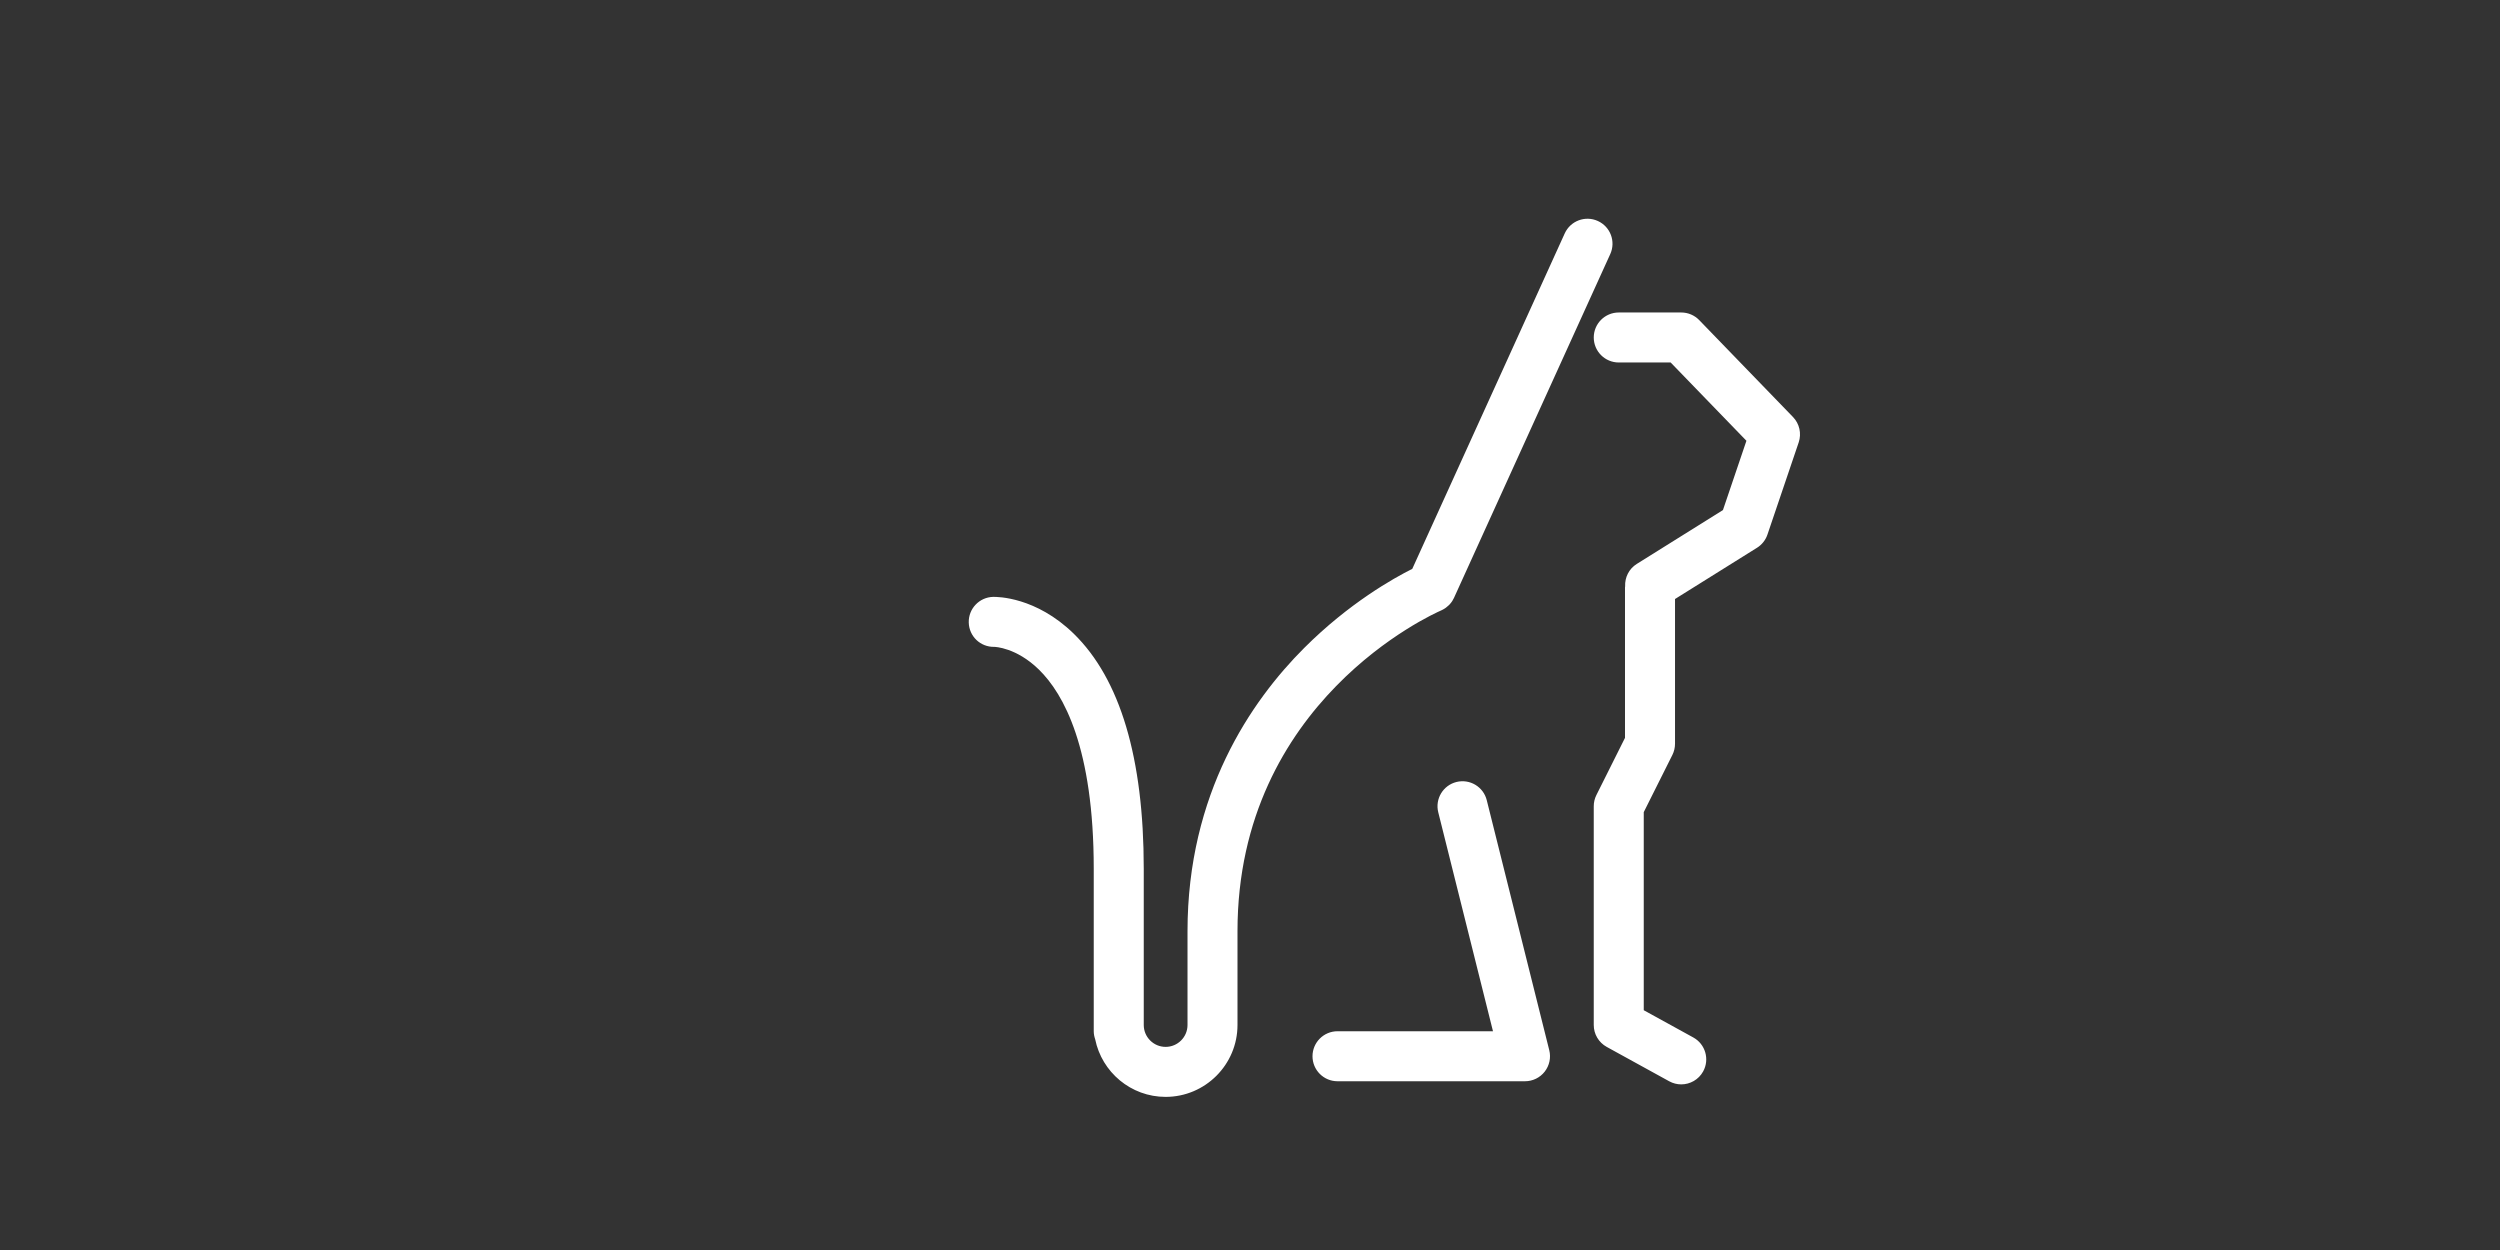 <?xml version="1.0" encoding="utf-8"?>
<!-- Generator: Adobe Illustrator 16.0.4, SVG Export Plug-In . SVG Version: 6.00 Build 0)  -->
<!DOCTYPE svg PUBLIC "-//W3C//DTD SVG 1.1//EN" "http://www.w3.org/Graphics/SVG/1.1/DTD/svg11.dtd">
<svg version="1.1" id="Layer_1" xmlns="http://www.w3.org/2000/svg" xmlns:xlink="http://www.w3.org/1999/xlink" x="0px" y="0px"
	 width="500px" height="250px" viewBox="0 0 500 250" enable-background="new 0 0 500 250" xml:space="preserve">
<rect x="0" y="0" width="500" height="250" fill="#333333" stroke="none"/>
<path fill="#FFFFFF" d="M328.75,162.43v39.614l9.91,5.45c2.418,1.332,3.302,4.372,1.97,6.792c-0.912,1.653-2.622,2.59-4.384,2.59
	c-0.814,0-1.641-0.2-2.406-0.622l-12.5-6.876c-1.598-0.876-2.59-2.554-2.59-4.378v-43.75c0-0.777,0.18-1.542,0.527-2.236L325,147.57
	V117.5c0-0.086,0.021-0.172,0.027-0.258c-0.071-1.738,0.742-3.464,2.322-4.452l17.238-10.774l4.698-13.86l-15.154-15.658h-10.38
	c-2.762,0-5-2.238-5-5c0-2.762,2.238-5,5-5h12.5c1.354,0,2.652,0.548,3.594,1.524l18.75,19.376c1.303,1.344,1.742,3.306,1.143,5.082
	l-6.25,18.438c-0.37,1.092-1.106,2.024-2.084,2.634l-16.4,10.25v28.95c0,0.778-0.182,1.542-0.527,2.236L328.75,162.43z
	 M262.5,211.25c0,2.762,2.238,5,5,5H305c1.542,0,2.992-0.708,3.941-1.922c0.949-1.215,1.285-2.796,0.91-4.292l-12.5-50
	c-0.67-2.679-3.381-4.302-6.063-3.638c-2.679,0.67-4.306,3.384-3.636,6.063l10.945,43.788H267.5
	C264.738,206.25,262.5,208.488,262.5,211.25z M319.568,44.198c-2.514-1.142-5.477-0.032-6.623,2.484l-30.491,67.09
	c-3.738,1.87-12.658,6.862-21.614,15.818c-10.646,10.646-23.338,29.122-23.338,56.66V205c0,2.412-1.962,4.376-4.376,4.376
	s-4.376-1.962-4.376-4.376v-31.25c0-22.132-4.712-37.95-14.006-47.014c-7.542-7.356-15.246-7.375-16.12-7.36
	c-2.76,0.07-4.944,2.364-4.874,5.124c0.07,2.762,2.324,4.934,5.124,4.874l0,0c0.082,0,4.37,0.116,8.886,4.521
	c5.014,4.89,10.988,15.771,10.988,39.855v32.5c0,0.564,0.114,1.096,0.286,1.602c1.328,6.564,7.138,11.524,14.088,11.524
	c7.926,0,14.376-6.45,14.376-14.376v-18.75c0-45.973,39.066-63.438,40.729-64.16c0.01-0.002,0.016-0.01,0.025-0.012
	c0.273-0.122,0.534-0.27,0.782-0.436c0.065-0.044,0.126-0.092,0.19-0.138c0.182-0.134,0.354-0.284,0.518-0.442
	c0.054-0.056,0.113-0.108,0.168-0.166c0.195-0.21,0.38-0.436,0.54-0.684c0.012-0.018,0.021-0.036,0.03-0.054
	c0.117-0.186,0.226-0.382,0.321-0.588l31.25-68.75C323.195,48.306,322.084,45.34,319.568,44.198z"/>
</svg>
